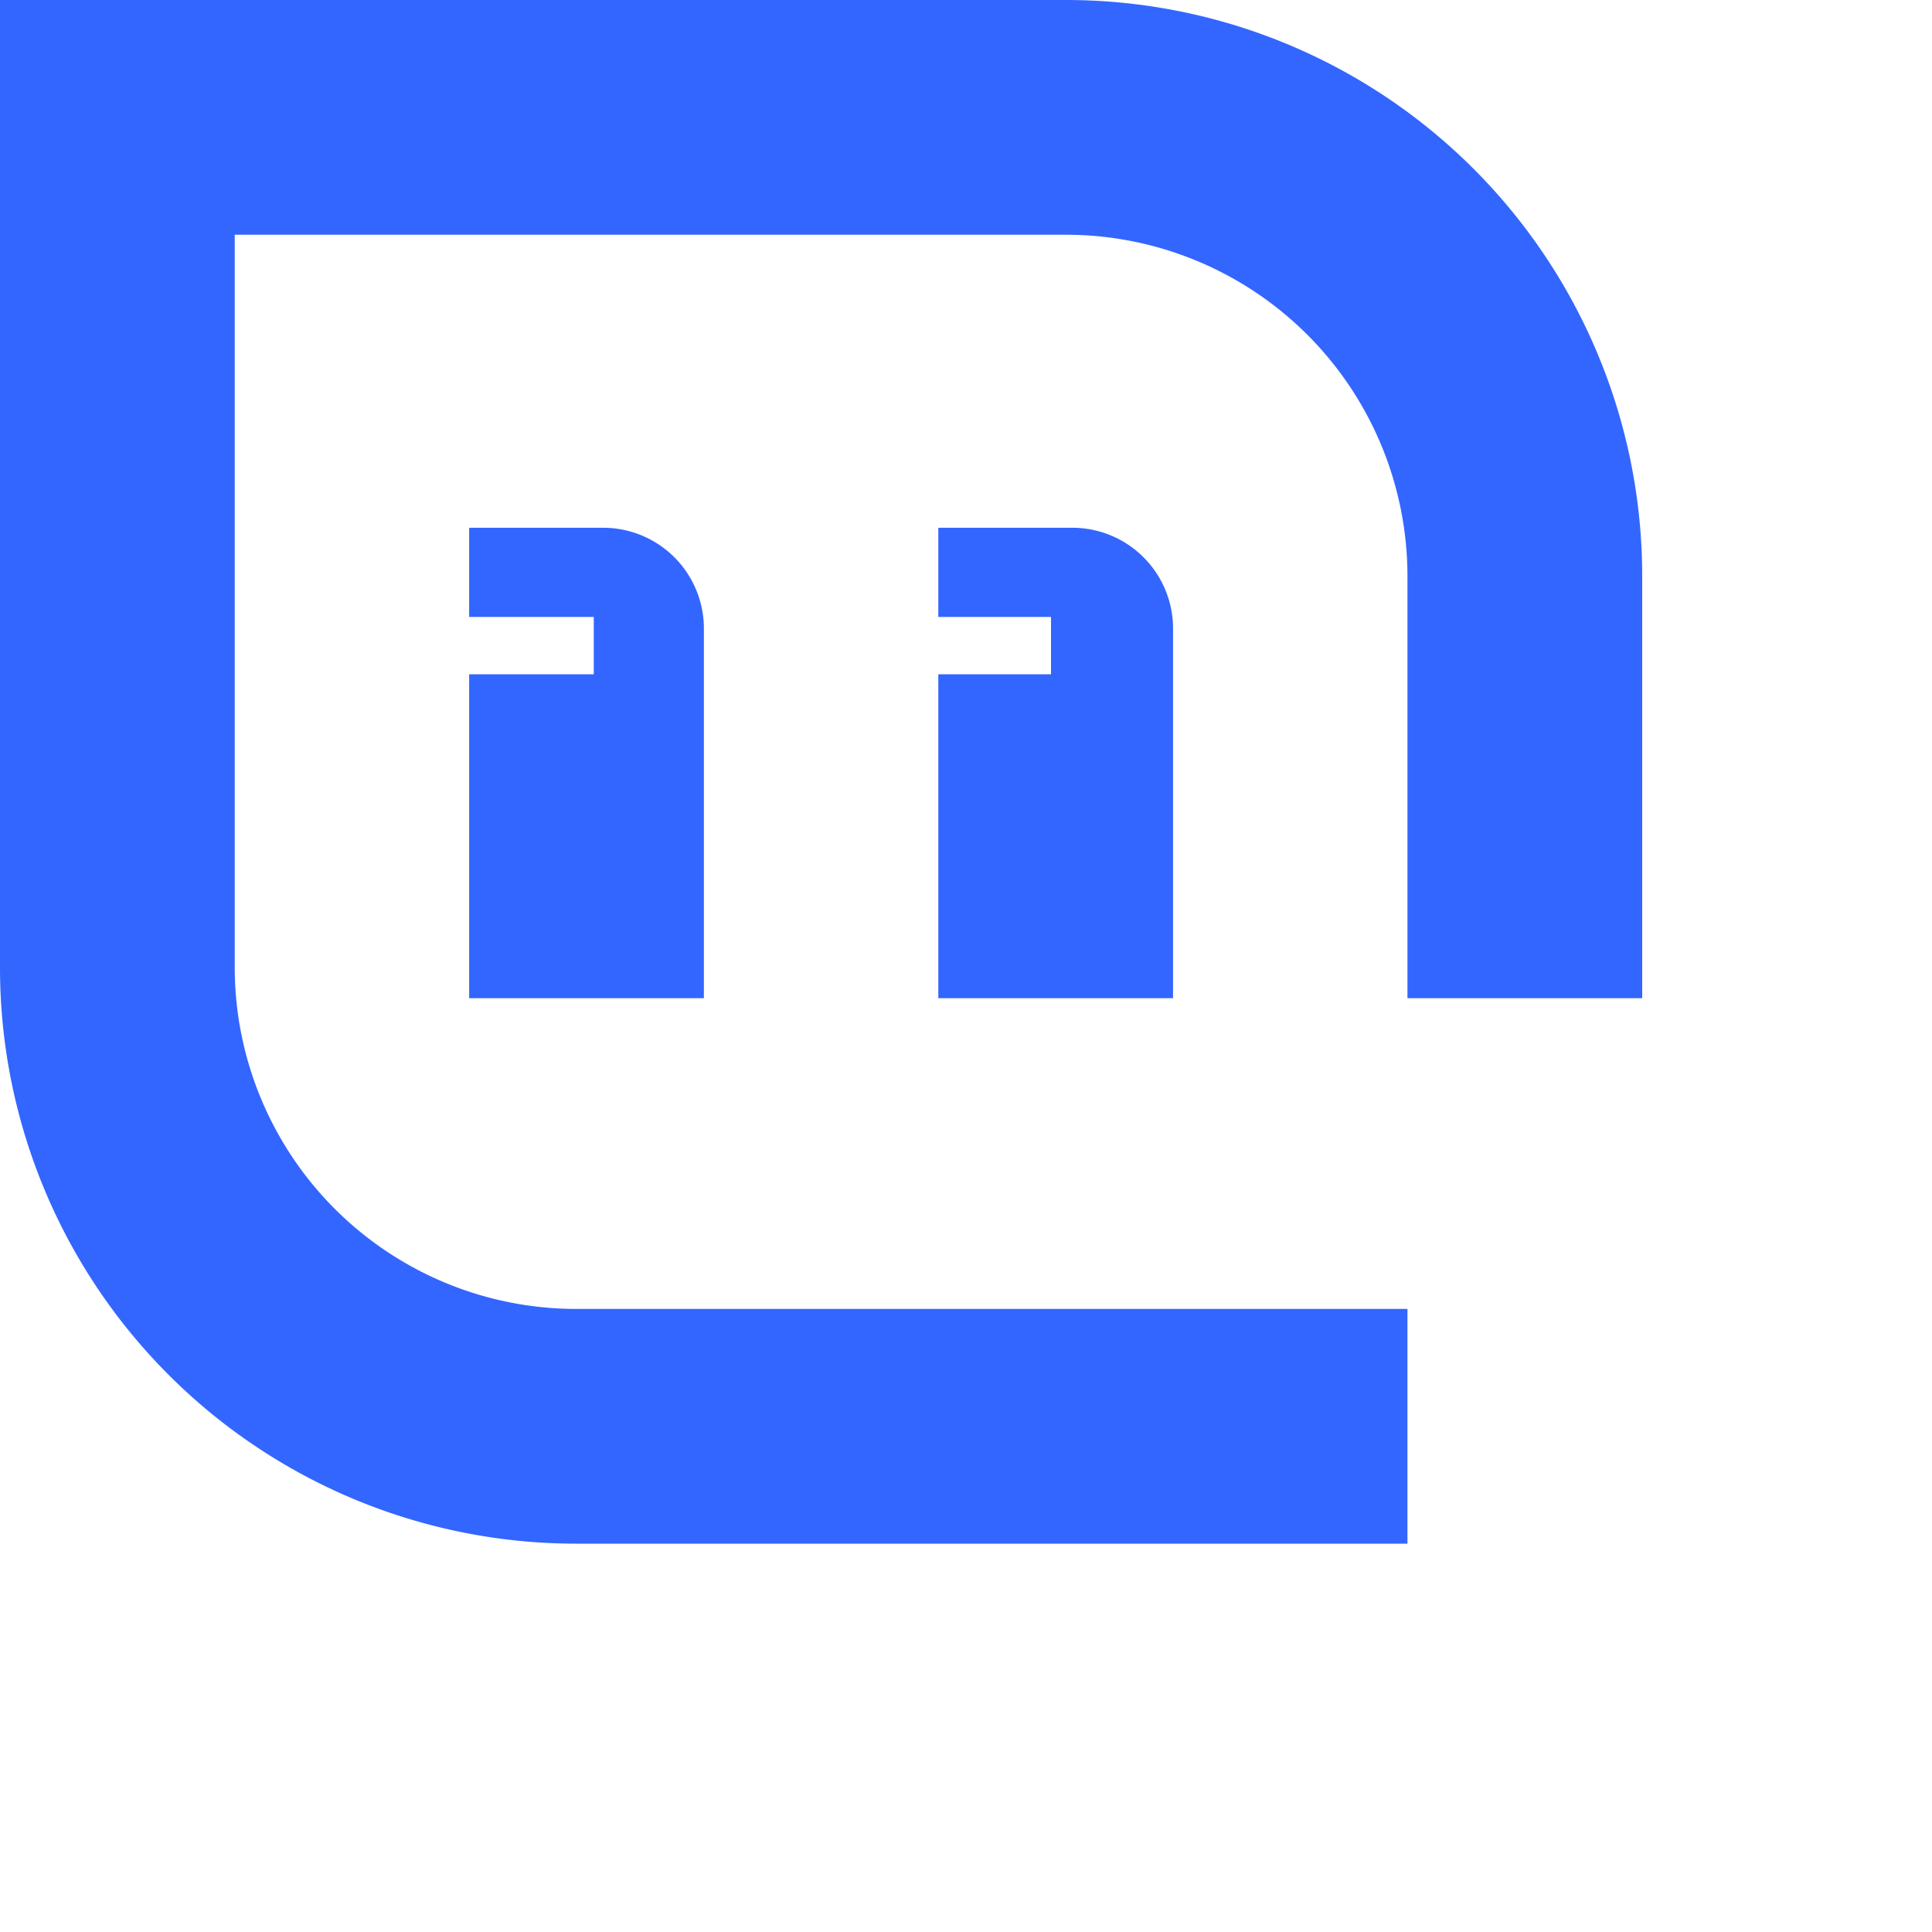 <svg xmlns="http://www.w3.org/2000/svg" width="60" height="60"><g><path d="M17.89,40.65a10.61,10.61,0,0,1-10.6-10.6V7.29H33.11a10.61,10.61,0,0,1,10.6,10.6V31H51V17.89A17.89,17.89,0,0,0,33.11,0H0V30.05A17.89,17.89,0,0,0,17.89,47.94H43.71V40.65Z" fill="#36f"></path><path d="M33.31,16.39H29.14v2.77h3.5v1.78h-3.5V31h7.29V19.52A3.13,3.13,0,0,0,33.31,16.39Z" fill="#36f"></path><path d="M18.73,16.39H14.57v2.77h3.87v1.78H14.57V31h7.29V19.52A3.13,3.13,0,0,0,18.73,16.39Z" fill="#36f"></path></g></svg>
